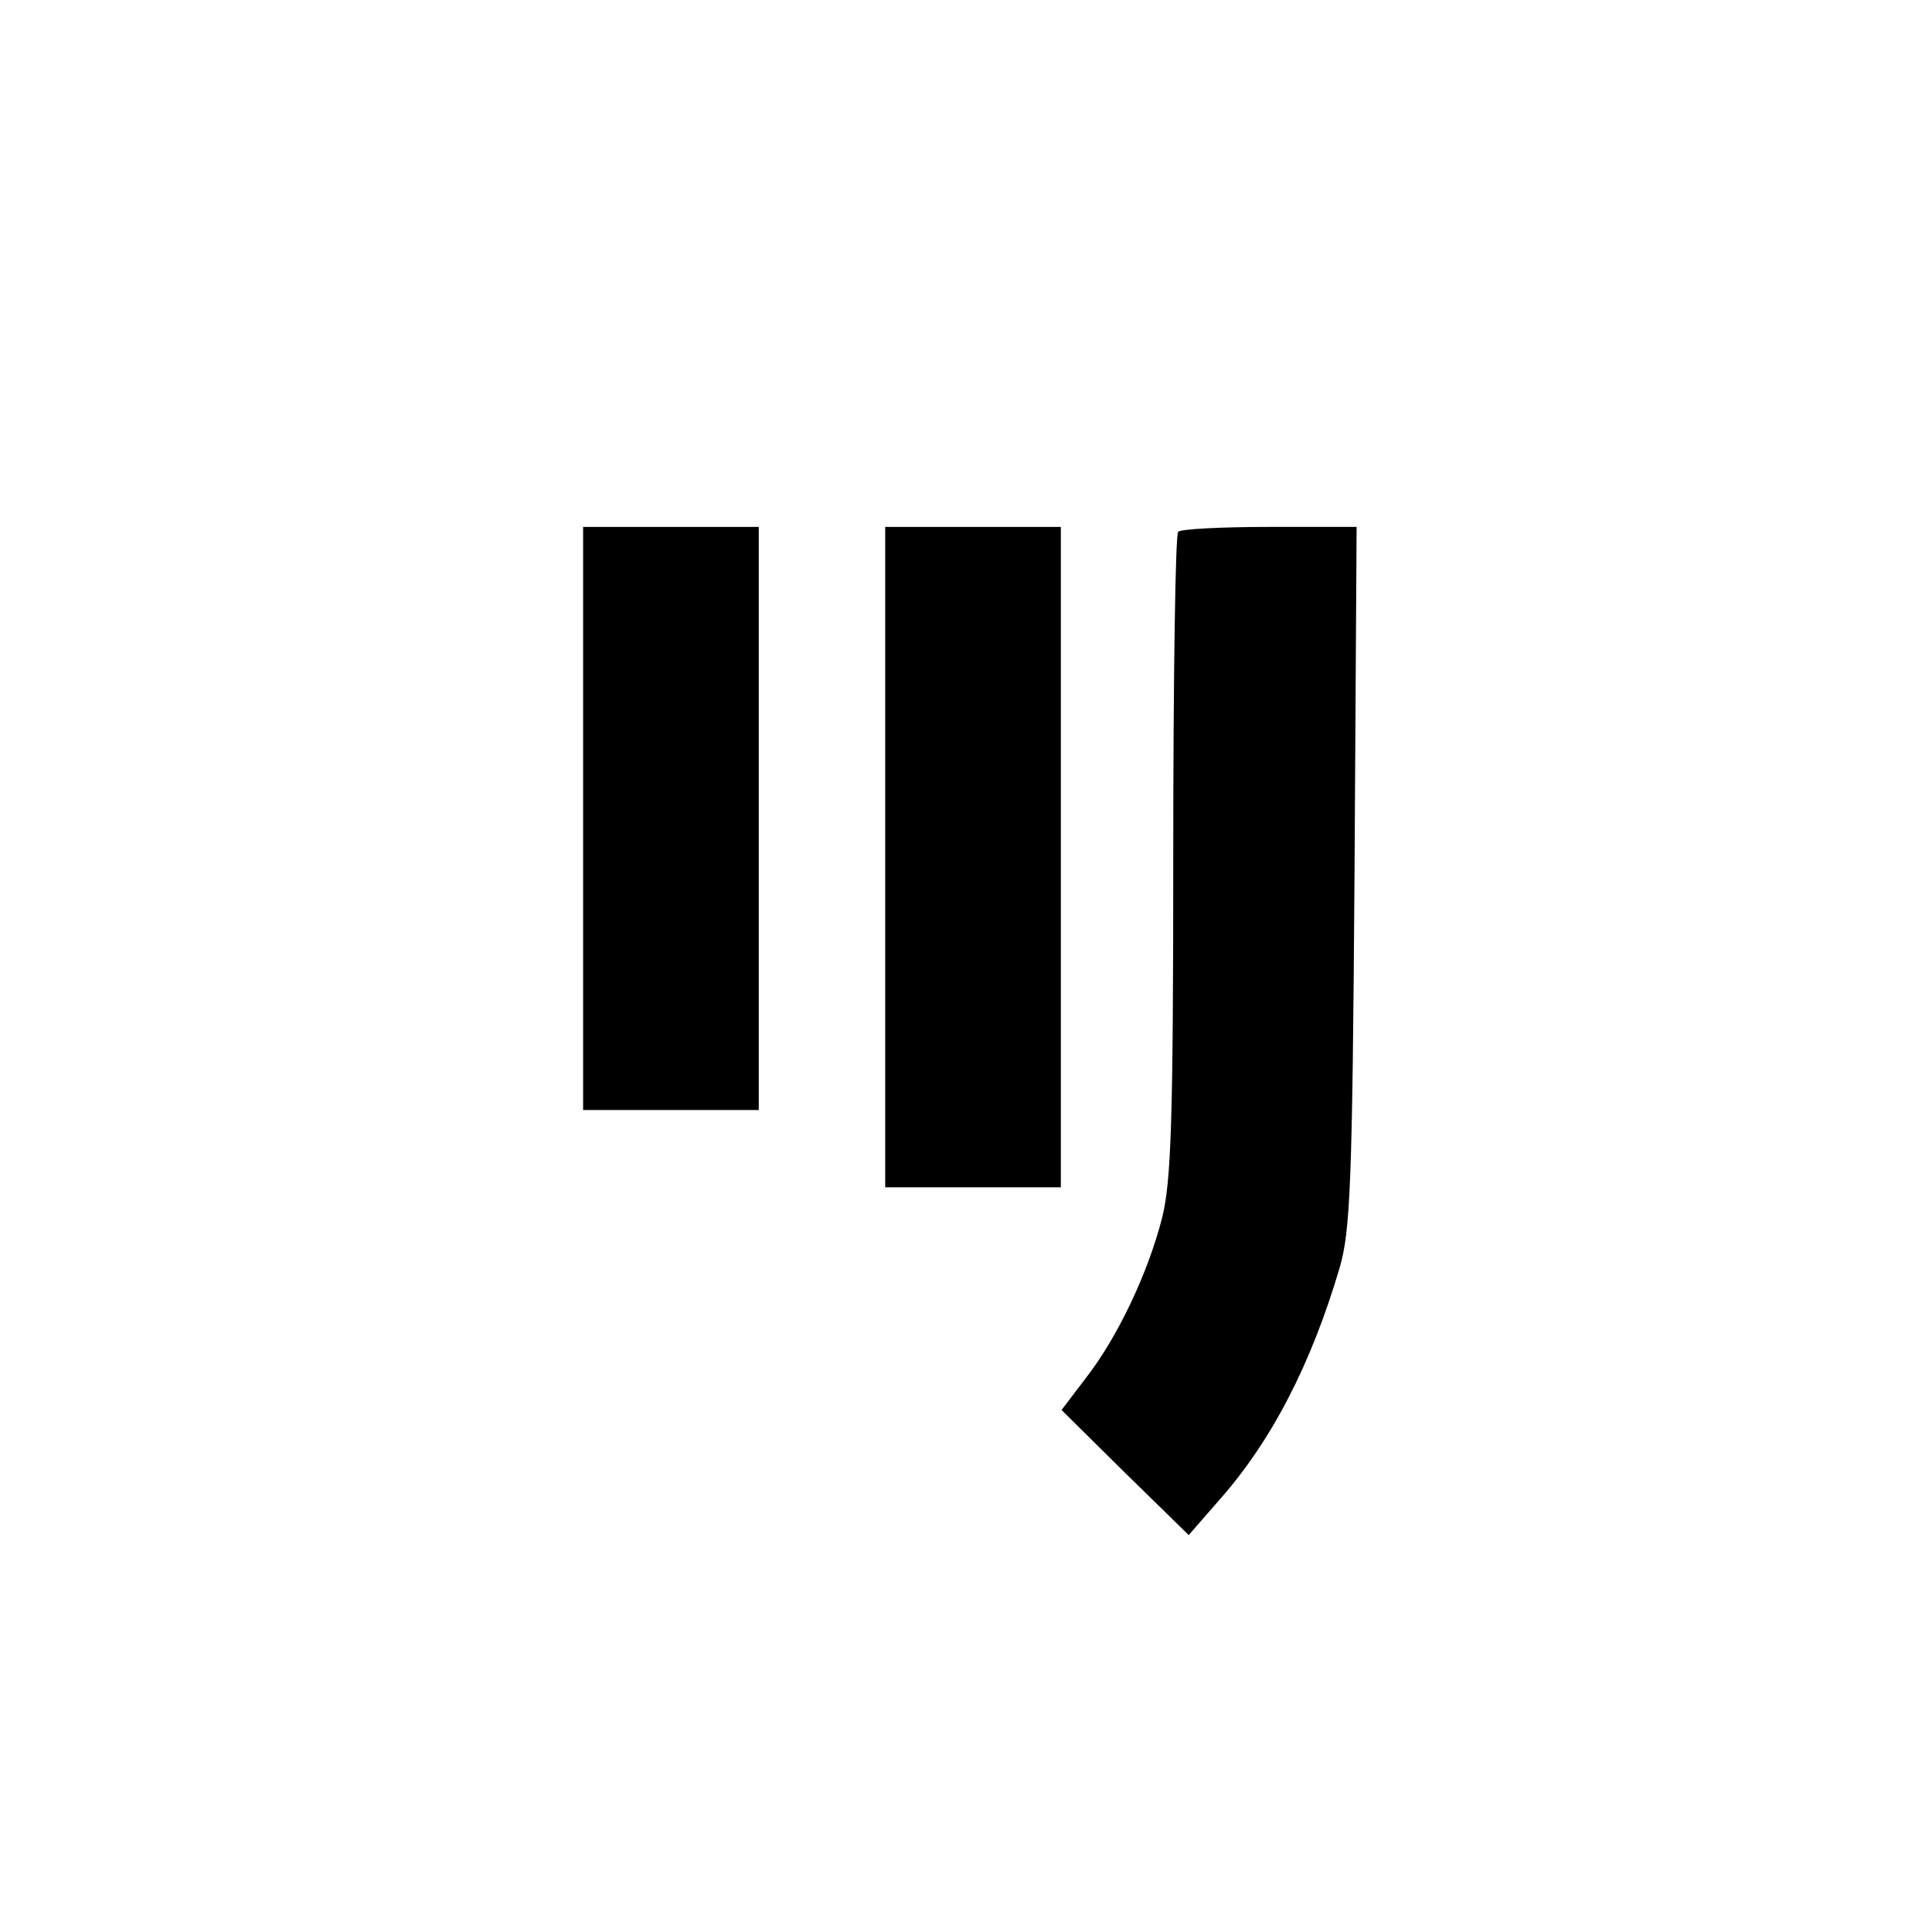 <?xml version="1.0" encoding="utf-8"?>
<!-- Generator: Adobe Illustrator 26.4.1, SVG Export Plug-In . SVG Version: 6.00 Build 0)  -->
<svg version="1.1" id="Layer_1" xmlns="http://www.w3.org/2000/svg" xmlns:xlink="http://www.w3.org/1999/xlink" x="0px" y="0px"
	 viewBox="0 0 275 275" style="enable-background:new 0 0 275 275;" xml:space="preserve">
<g transform="translate(0,275) scale(0.1,-0.1)">
</g>
<polygon points="108,116.5 108,158 95.5,158 83,158 83,116.5 83,75 95.5,75 108,75 "/>
<polygon points="151,122 151,169 138.5,169 126,169 126,122 126,75 138.5,75 151,75 "/>
<path d="M192.8,124.7c-0.3,43.8-0.6,50.5-2.1,55.7c-4.1,13.9-9.8,24.9-17.4,33.4l-4.1,4.7l-9.1-8.9l-9-8.9l3.5-4.6
	c4.5-5.8,8.8-14.9,10.8-22.7c1.3-5.2,1.6-13.5,1.6-51.6c0-25,0.3-45.8,0.7-46.1c0.3-0.4,6.2-0.7,13-0.7h12.4L192.8,124.7z"/>
</svg>
